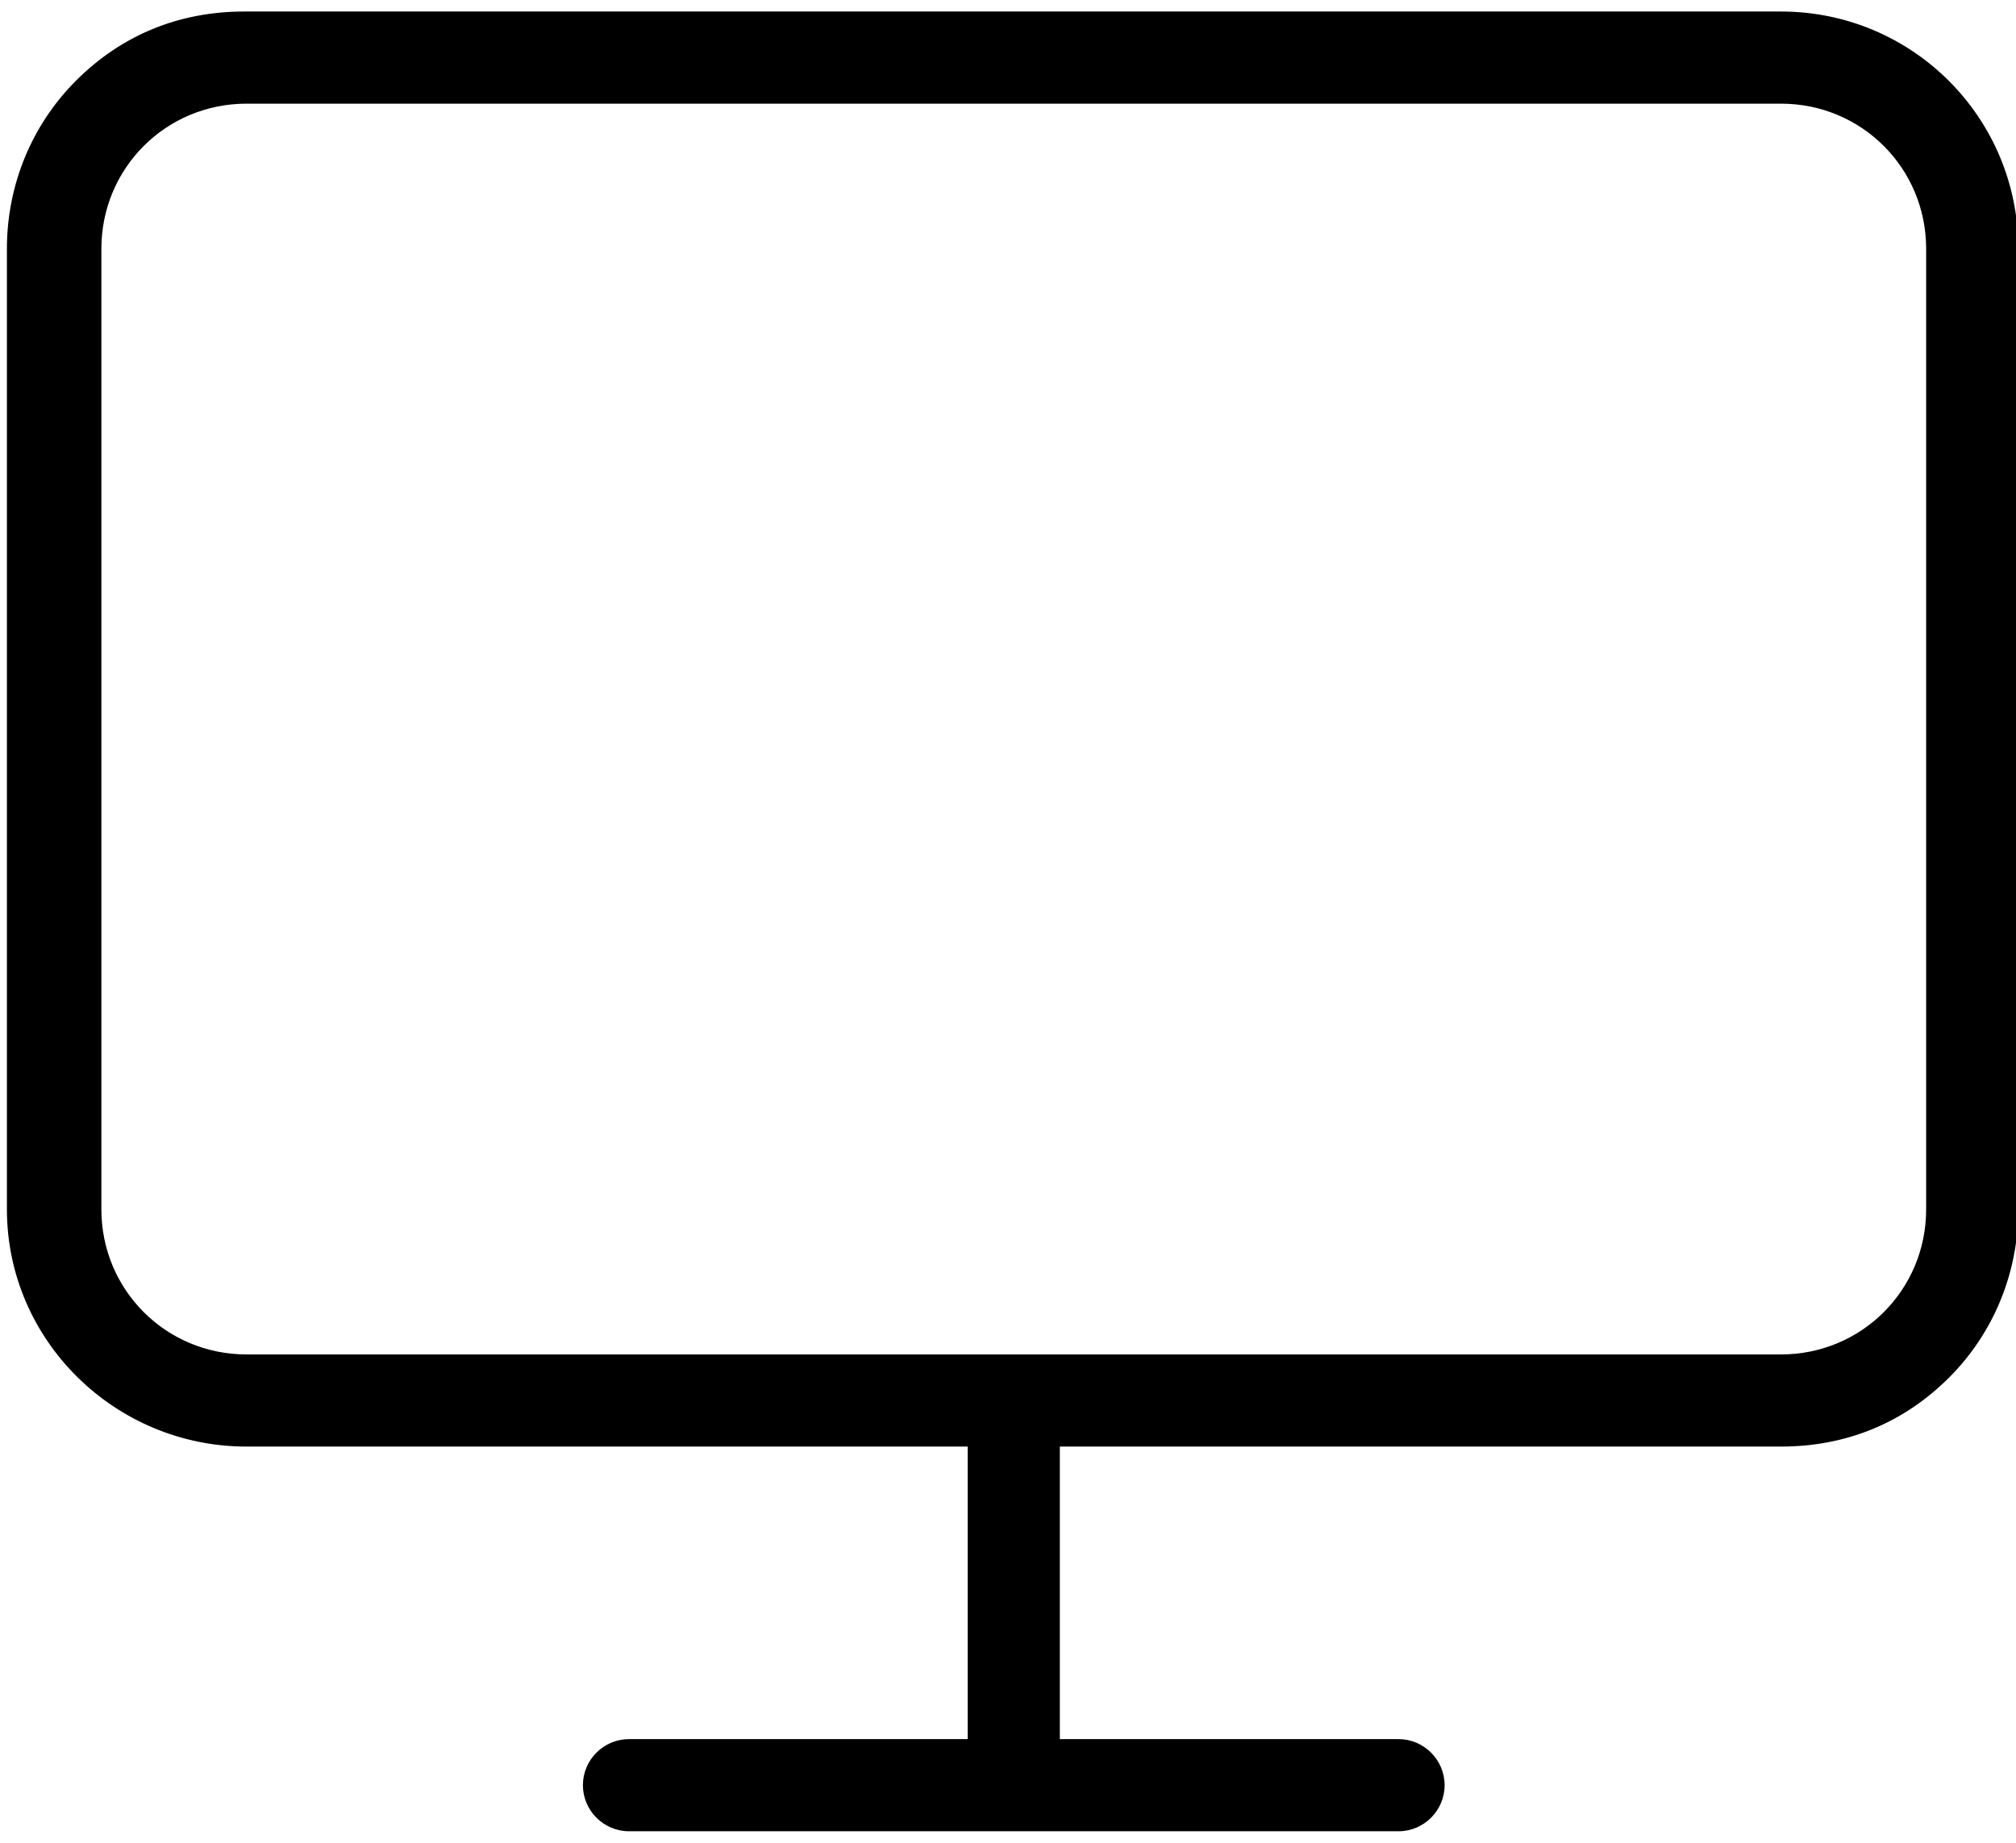 <!-- Generated by IcoMoon.io -->
<svg version="1.1" xmlns="http://www.w3.org/2000/svg" width="35" height="32" viewBox="0 0 35 32">
<title>technologie</title>
<path d="M24.28 31.8h-13.36c-0.44 0-0.8-0.36-0.8-0.8s0.36-0.8 0.8-0.8h5.88v-5.080h-12.52c-2.28 0-4.16-1.84-4.16-4.12v-16.68c0-1.12 0.44-2.16 1.2-2.92 0.8-0.8 1.8-1.2 2.92-1.2 0 0 0 0 0 0h26.68c2.28 0 4.12 1.84 4.12 4.12v16.68c0 1.12-0.44 2.16-1.2 2.92-0.8 0.8-1.8 1.2-2.92 1.2 0 0 0 0 0 0h-12.52v5.080h5.88c0.44 0 0.8 0.36 0.8 0.8s-0.36 0.8-0.8 0.8zM17.6 23.52h13.32c1.4 0 2.52-1.12 2.52-2.52v-16.68c0-1.4-1.12-2.52-2.52-2.52h-26.64c-1.4 0-2.52 1.12-2.52 2.52v16.68c0 1.4 1.12 2.52 2.52 2.52h13.32z"></path>
</svg>
